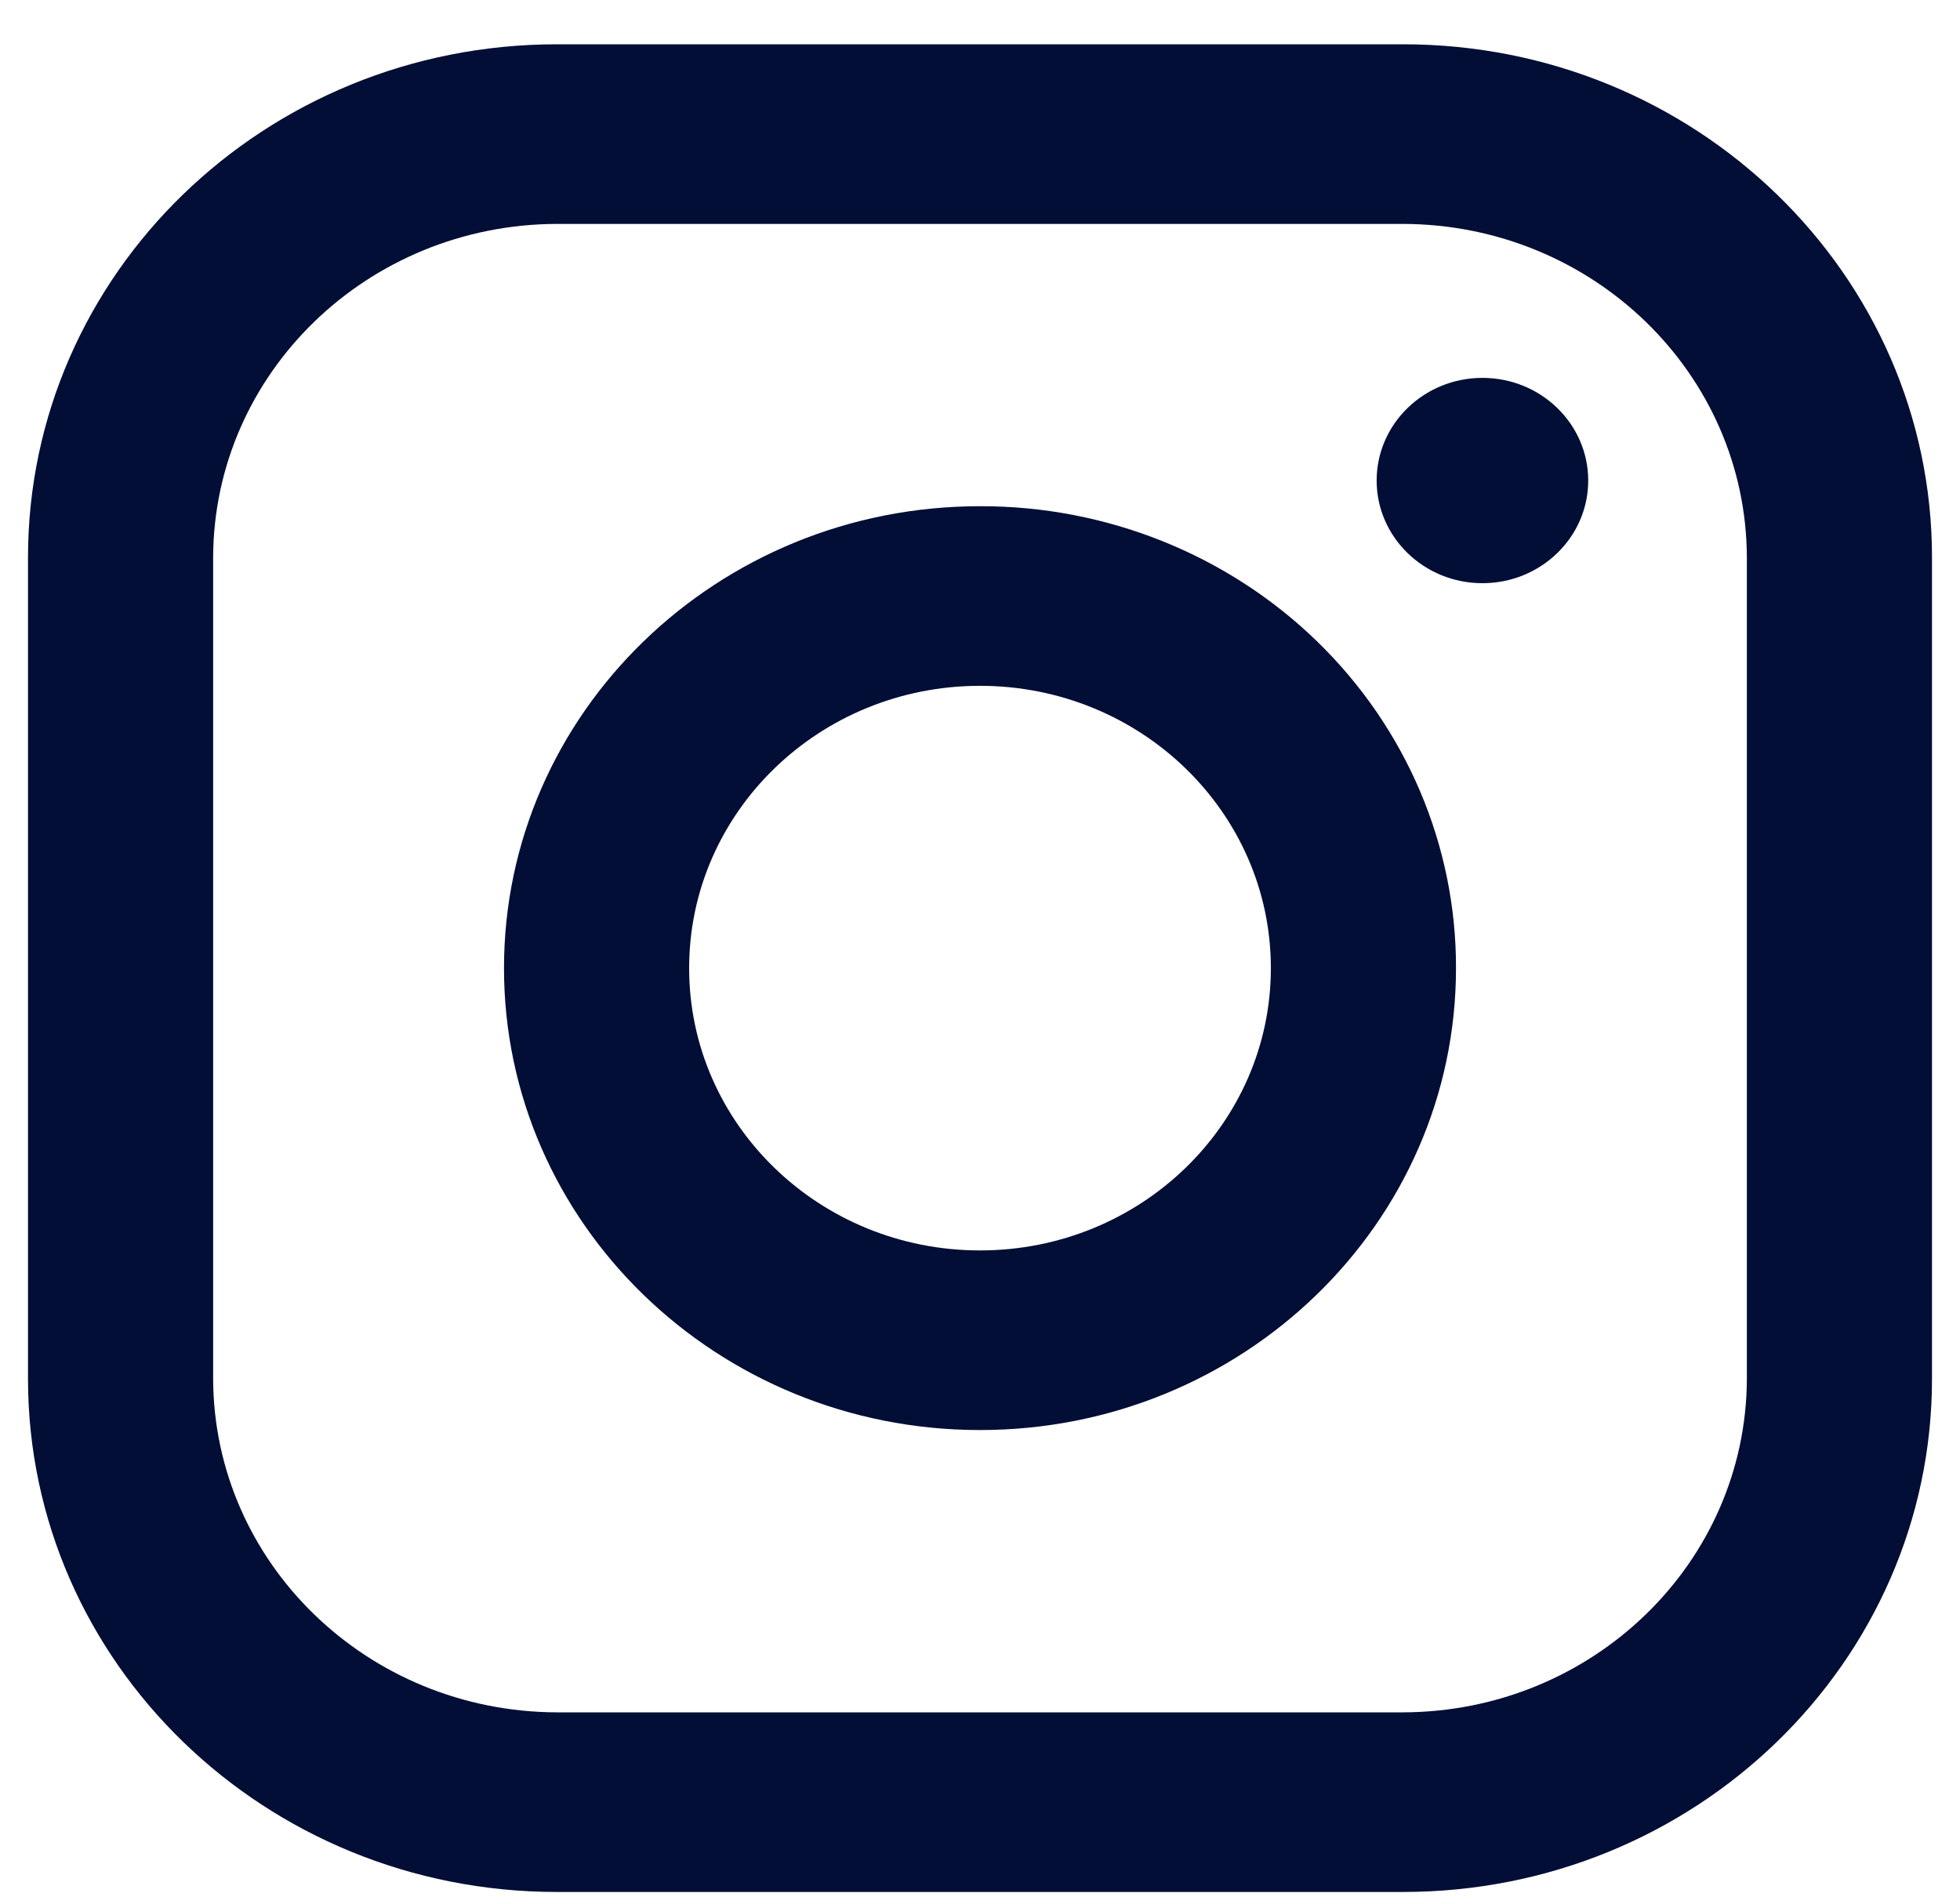 <?xml version="1.0" encoding="UTF-8" standalone="no"?><svg width='35' height='34' viewBox='0 0 35 34' fill='none' xmlns='http://www.w3.org/2000/svg'>
<path fill-rule='evenodd' clip-rule='evenodd' d='M25.056 0.791H9.944C4.728 0.791 0.5 4.895 0.5 9.958V24.624C0.5 29.687 4.728 33.791 9.944 33.791H25.056C30.272 33.791 34.5 29.687 34.5 24.624V9.958C34.5 4.895 30.272 0.791 25.056 0.791ZM31.194 24.624C31.184 27.911 28.442 30.573 25.056 30.583H9.944C6.558 30.573 3.816 27.911 3.806 24.624V9.958C3.816 6.671 6.558 4.009 9.944 3.999H25.056C28.442 4.009 31.184 6.671 31.194 9.958V24.624ZM26.472 10.416C27.515 10.416 28.361 9.595 28.361 8.583C28.361 7.57 27.515 6.749 26.472 6.749C25.429 6.749 24.583 7.57 24.583 8.583C24.583 9.595 25.429 10.416 26.472 10.416ZM17.5 9.041C12.806 9.041 9 12.735 9 17.291C9 21.847 12.806 25.541 17.5 25.541C22.194 25.541 26 21.847 26 17.291C26.005 15.101 25.111 13 23.516 11.452C21.921 9.904 19.756 9.036 17.5 9.041ZM12.306 17.291C12.306 20.076 14.631 22.333 17.5 22.333C20.369 22.333 22.694 20.076 22.694 17.291C22.694 14.507 20.369 12.249 17.5 12.249C14.631 12.249 12.306 14.507 12.306 17.291Z' fill='#020E35'/>
</svg>
